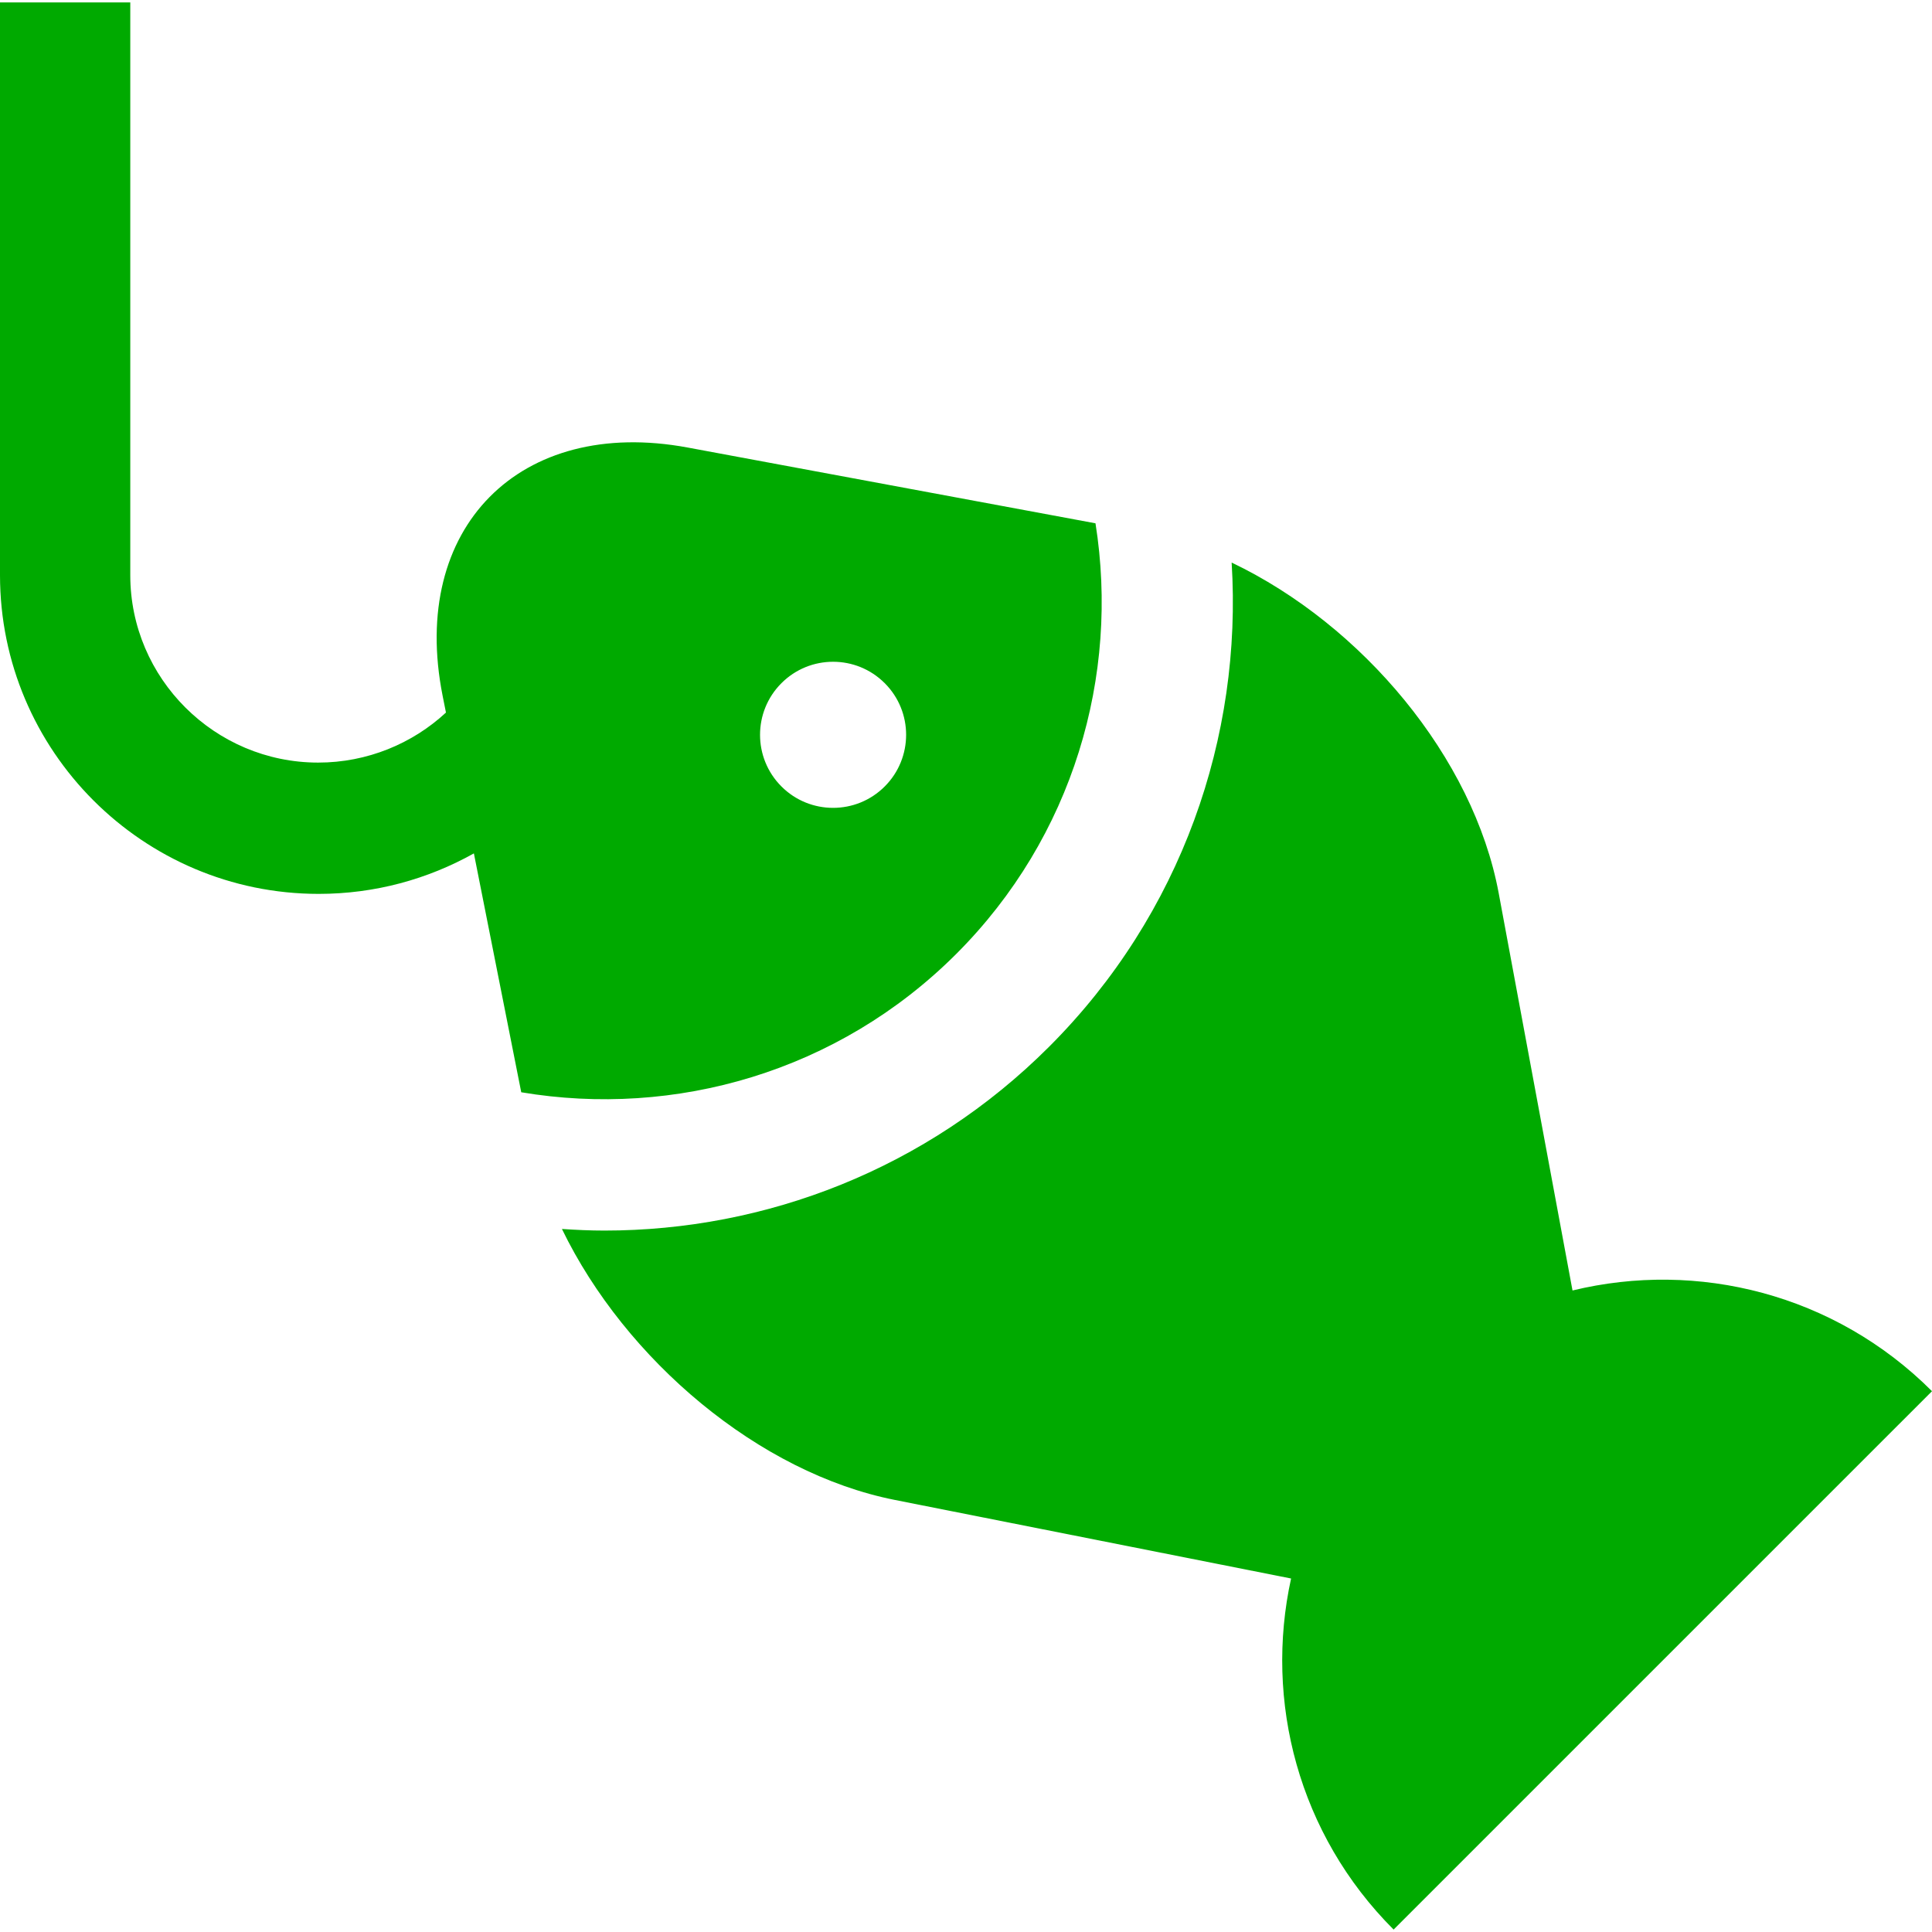 <?xml version="1.0" encoding="iso-8859-1"?>
<!-- Uploaded to: SVG Repo, www.svgrepo.com, Generator: SVG Repo Mixer Tools -->
<!DOCTYPE svg PUBLIC "-//W3C//DTD SVG 1.1//EN" "http://www.w3.org/Graphics/SVG/1.1/DTD/svg11.dtd">
<svg fill="#00AA00" height="800px" width="800px" version="1.1" id="Capa_1" xmlns="http://www.w3.org/2000/svg" xmlns:xlink="http://www.w3.org/1999/xlink" 
	 viewBox="0 0 296.598 296.598" xml:space="preserve">
<g>
	<path d="M241.41,198.113l-11.331-60.992c-3.874-20.85-20.966-41.189-40.998-50.757c1.664,26.7-7.659,53.964-28.017,74.323
		c-18.822,18.819-43.546,28.229-68.27,28.229c-2.178,0-4.354-0.1-6.528-0.246c9.754,20.121,30.27,37.467,51.119,41.601l60.82,12.059
		c-4.124,18.812,1.11,39.266,15.74,53.895l82.652-82.65C281.633,198.607,260.573,193.454,241.41,198.113z"/>
	<path d="M146.813,146.436c17.969-17.97,25.077-42.735,21.364-66.099l-62.61-11.633c-25.797-4.792-42.727,12.344-37.623,38.08
		l0.518,2.608c-5.137,4.761-12.077,7.68-19.616,7.68C32.98,117.073,20,104.163,20,88.295V0.373H0v87.922
		c0,26.981,21.944,48.933,48.922,48.933c8.647,0,16.77-2.265,23.828-6.217l7.271,36.673
		C103.588,171.649,128.665,164.581,146.813,146.436z M119.965,104.879c4.375-4.381,11.48-4.379,15.857,0
		c4.381,4.377,4.379,11.48-0.002,15.859c-4.375,4.379-11.48,4.379-15.855-0.002C115.586,116.359,115.586,109.256,119.965,104.879z"
		/>
</g>
</svg>